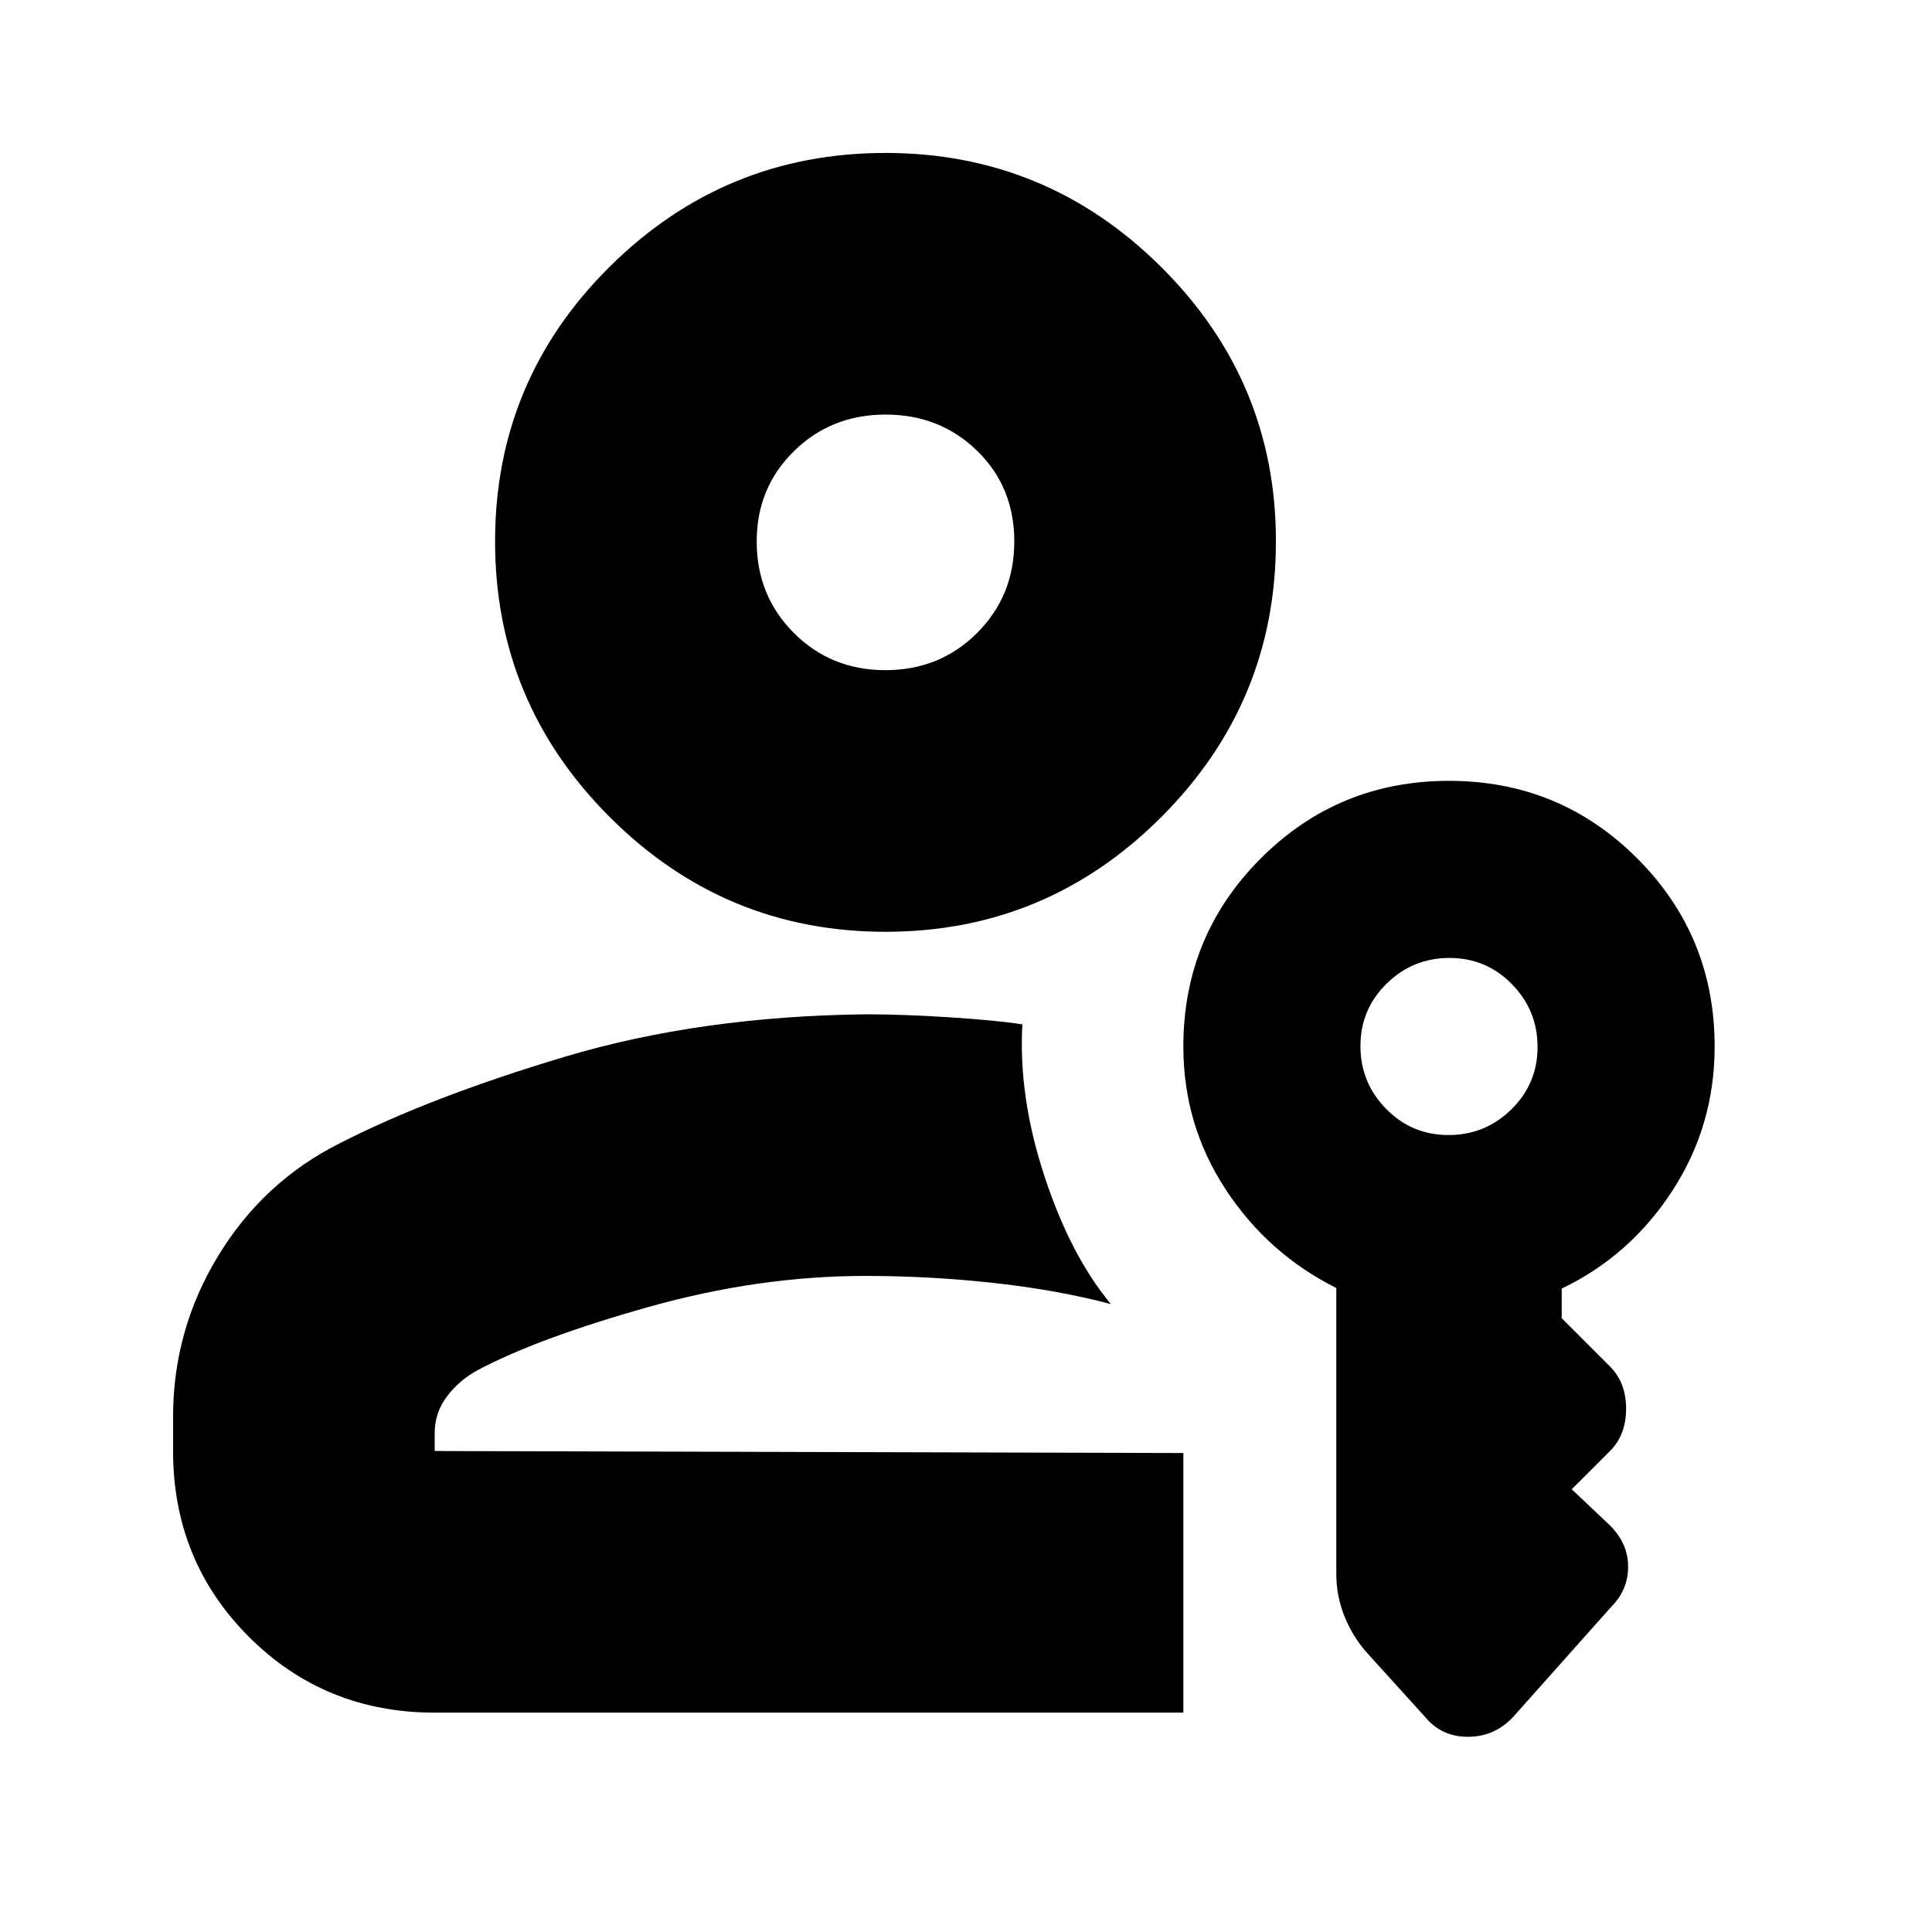 <svg xmlns="http://www.w3.org/2000/svg" height="20" viewBox="0 -960 960 960" width="20"><path d="M440.018-497Q360-497 303-553.982q-57-56.983-57-137Q246-771 302.982-827.5q56.983-56.5 137-56.5Q520-884 577-827.306T634-691q0 80.025-56.982 137.013Q520.035-497 440.018-497Zm-.053-130Q467-627 485.5-645.465q18.5-18.464 18.5-45.5Q504-718 485.535-736q-18.464-18-45.5-18Q413-754 394.5-735.819 376-717.638 376-691q0 27.05 18.465 45.525Q412.929-627 439.965-627ZM588-109H216q-54.65 0-92.325-37.675Q86-184.35 86-239v-17q0-43.239 22.5-80.12Q131-373 169-392q45-23 112-43t149-21q19 0 42 1.5t36 3.5q-2 36 11 75.5t33 63.5q-26.381-7-58.19-10.5Q462-326 430-326q-53 0-108 15.5T237-279q-9 5-15 13t-6 18v9l372 1v129Zm213-53-49 55q-9.28 10-22.58 10-13.3 0-21.42-10l-29-32q-7-8-11-18t-4-21.101V-320q-34-17-55-49.025T588-440q0-55 38.5-93.5T720-572q55 0 93.5 38.5T852-440q0 39.34-21 71.67t-55 48.63v14.7l24 24q8 8 8 21t-8 21l-19 19 19 18q9 9 9 20.409 0 11.409-8 19.591Zm-81.235-234Q738-396 751-408.765q13-12.764 13-31Q764-458 751.235-471q-12.764-13-31-13Q702-484 689-471.235q-13 12.764-13 31Q676-422 688.765-409q12.764 13 31 13ZM440-691h-.5.5Zm-10 453Z"/></svg>